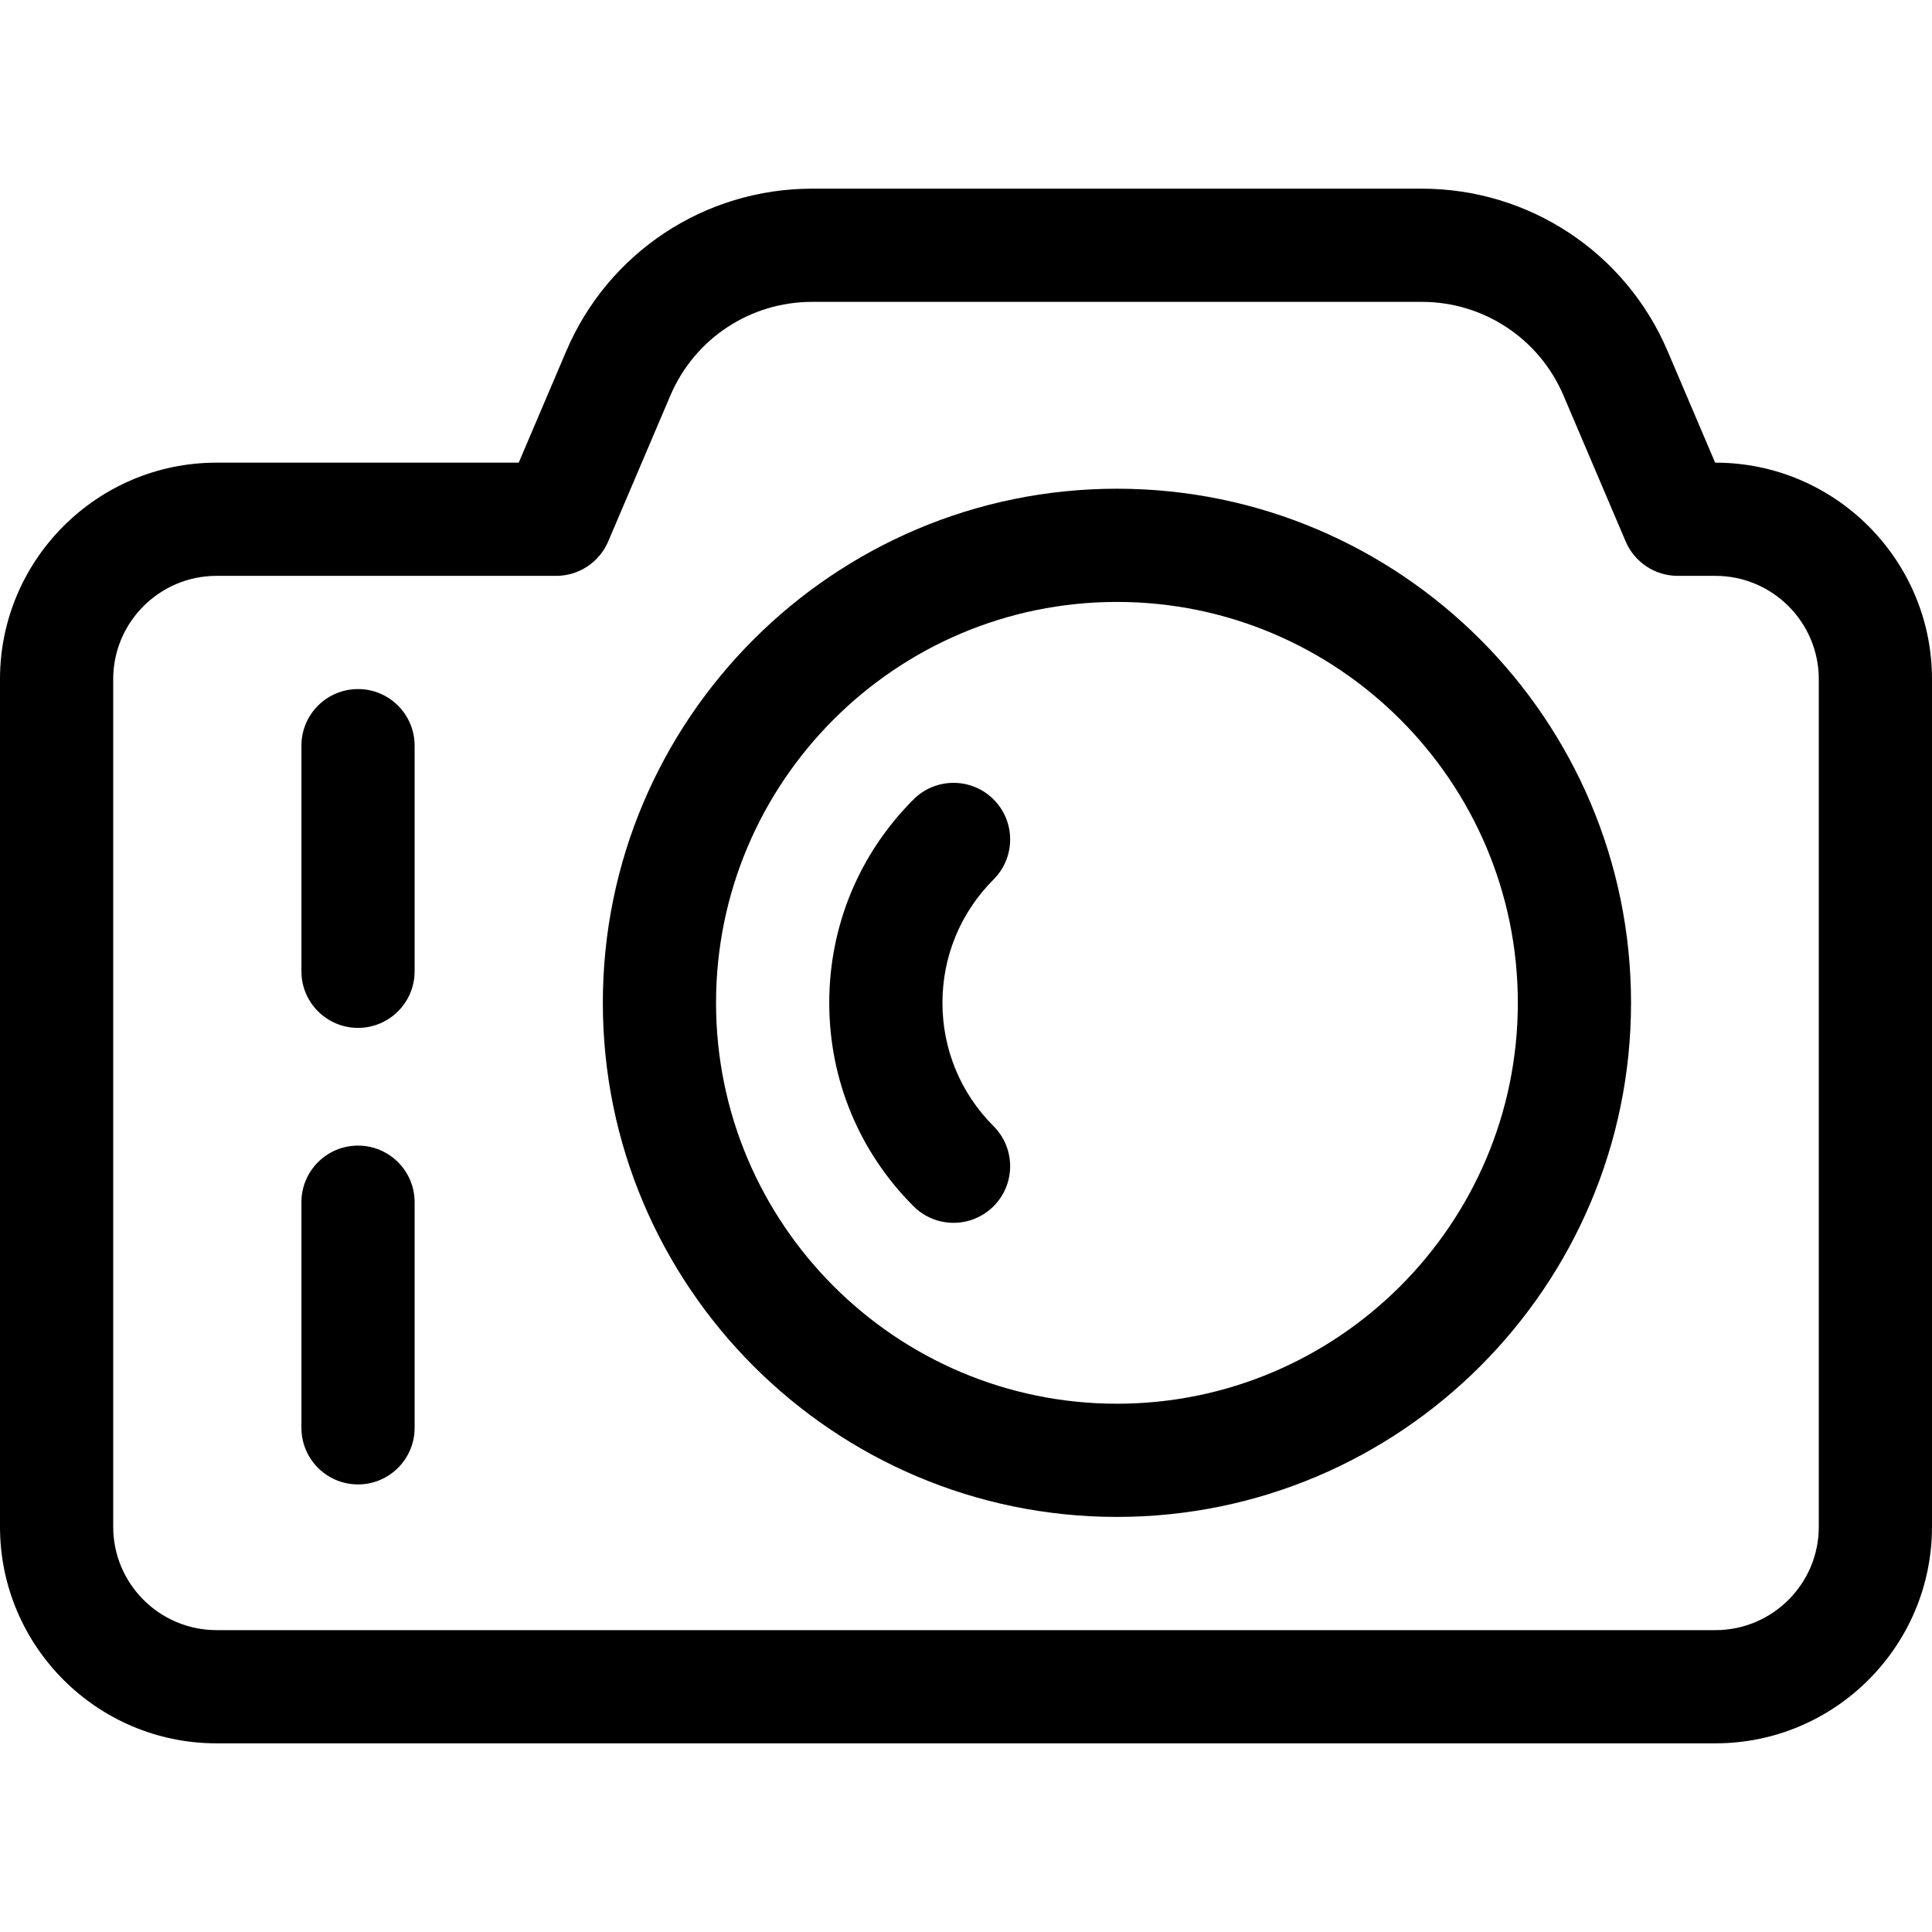 <svg id="Capa_1" enable-background="new 0 0 512 512" height="512" viewBox="0 0 512 512" width="512" xmlns="http://www.w3.org/2000/svg"><g><path d="m454.62 122.61h-.087l-12.598-29.567c-11.142-26.147-36.707-43.043-65.13-43.043h-161.61c-28.423 0-53.988 16.896-65.13 43.044l-12.599 29.566h-80.086c-31.639 0-57.38 25.741-57.38 57.38v224.63c0 31.64 25.741 57.38 57.38 57.38h397.24c31.64 0 57.38-25.74 57.38-57.38v-224.63c0-31.639-25.74-57.38-57.38-57.38zm27.38 282.01c0 15.098-12.282 27.38-27.38 27.38h-397.24c-15.097 0-27.38-12.282-27.38-27.38v-224.63c0-15.098 12.283-27.38 27.38-27.38h90c6.012 0 11.443-3.589 13.799-9.12l16.485-38.687c6.421-15.067 21.152-24.803 37.531-24.803h161.609c16.379 0 31.11 9.736 37.531 24.804l16.484 38.687c2.356 5.531 7.788 9.12 13.8 9.12h10c15.098 0 27.38 12.282 27.38 27.38v224.629z"/><path d="m296 129.516c-75.124 0-136.242 61.118-136.242 136.242s61.118 136.242 136.242 136.242 136.242-61.118 136.242-136.242-61.118-136.242-136.242-136.242zm0 242.484c-58.582 0-106.242-47.66-106.242-106.242s47.66-106.242 106.242-106.242 106.242 47.66 106.242 106.242-47.66 106.242-106.242 106.242z"/><path d="m263.307 211.854c-5.857-5.857-15.355-5.857-21.213 0-14.402 14.402-22.334 33.546-22.334 53.906 0 20.361 7.932 39.506 22.334 53.907 5.857 5.857 15.356 5.857 21.213-.001s5.856-15.355-.001-21.214c-8.736-8.734-13.547-20.345-13.547-32.692s4.811-23.957 13.547-32.693c5.859-5.858 5.859-15.356.001-21.213z"/><path d="m94.879 182.61c-8.284 0-15 6.716-15 15v59.789c0 8.284 6.716 15 15 15s15-6.716 15-15v-59.789c0-8.284-6.716-15-15-15z"/><path d="m94.879 303.597c-8.284 0-15 6.716-15 15v59.79c0 8.284 6.716 15 15 15s15-6.716 15-15v-59.79c0-8.284-6.716-15-15-15z"/></g></svg>